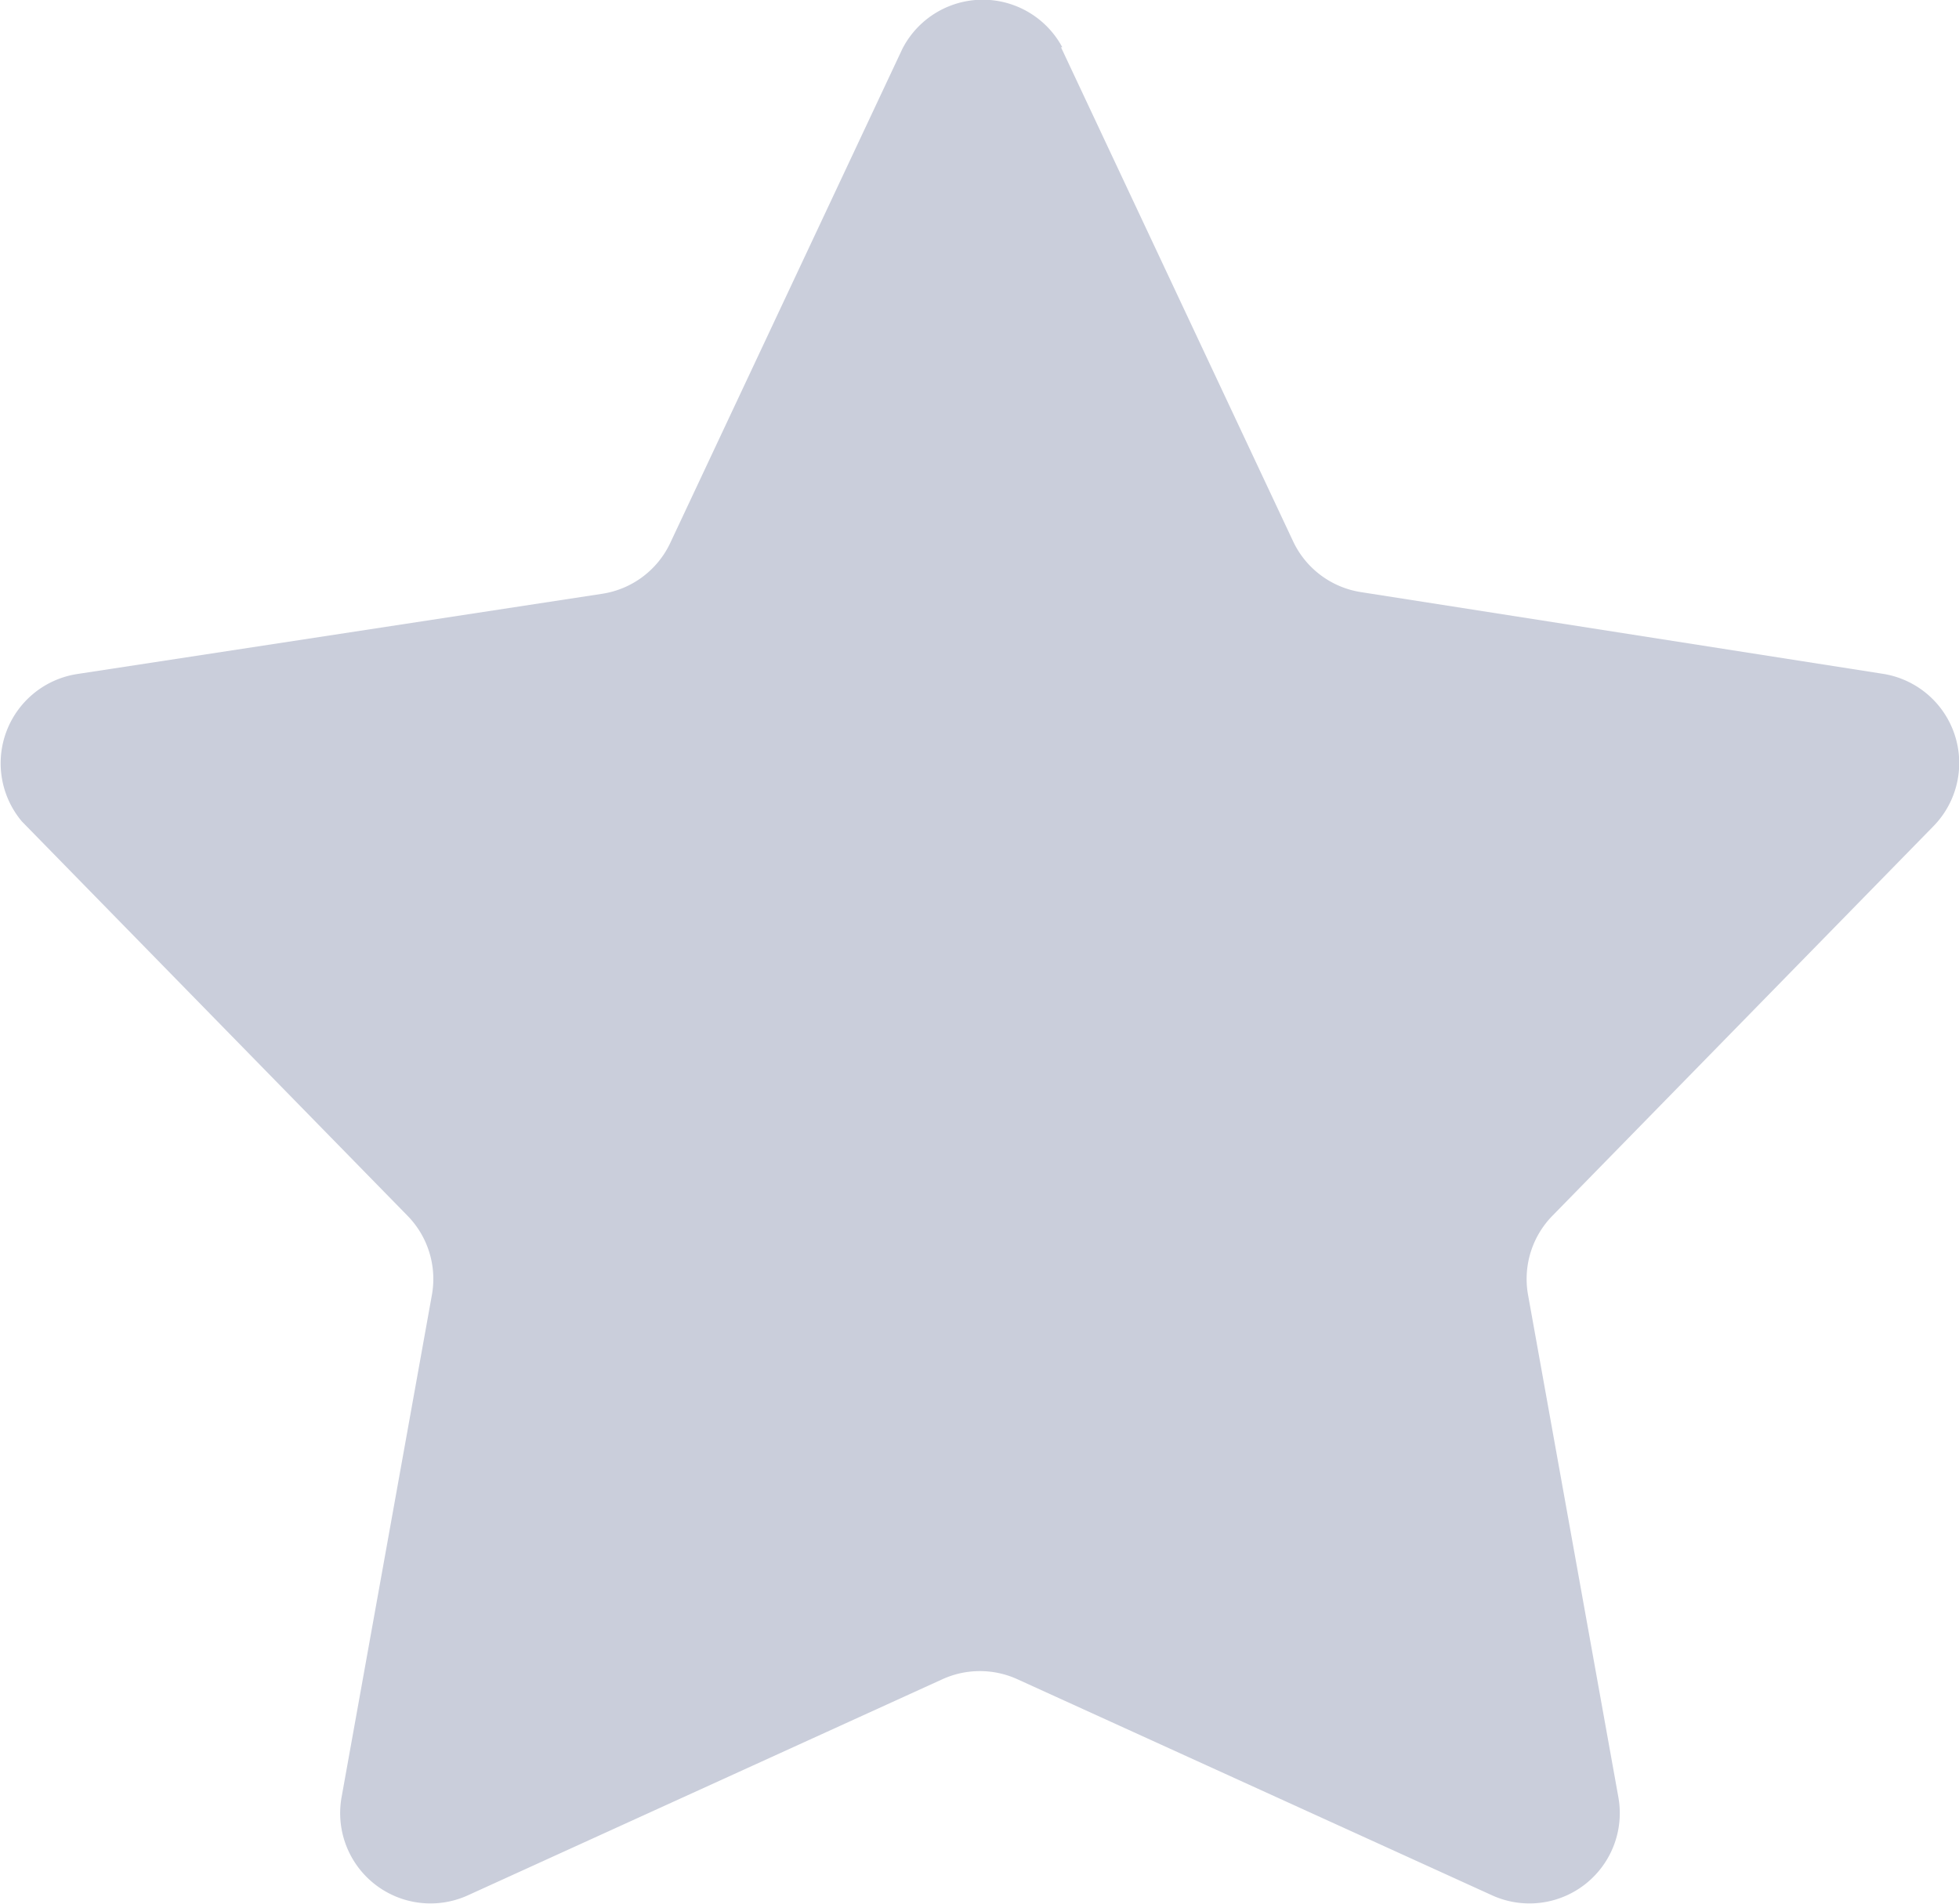 <svg xmlns="http://www.w3.org/2000/svg" viewBox="0 0 14.403 14">
  <defs>
    <style>
      .cls-1 {
        fill: #cacedb;
      }
    </style>
  </defs>
  <path id="Star" class="cls-1" d="M500.967,732.884l1.707,3.634a.664.664,0,0,0,.5.372l3.833.6a.664.664,0,0,1,.372,1.123l-2.8,2.863a.664.664,0,0,0-.179.578l.664,3.693a.664.664,0,0,1-.93.724l-3.488-1.588a.665.665,0,0,0-.551,0l-3.487,1.588a.664.664,0,0,1-.93-.724l.664-3.693a.664.664,0,0,0-.179-.578l-2.836-2.9a.664.664,0,0,1,.4-1.083l3.866-.591a.664.664,0,0,0,.5-.372l1.707-3.634a.664.664,0,0,1,1.176-.013Z" transform="translate(-493.166 -732.536)"/>
</svg>
